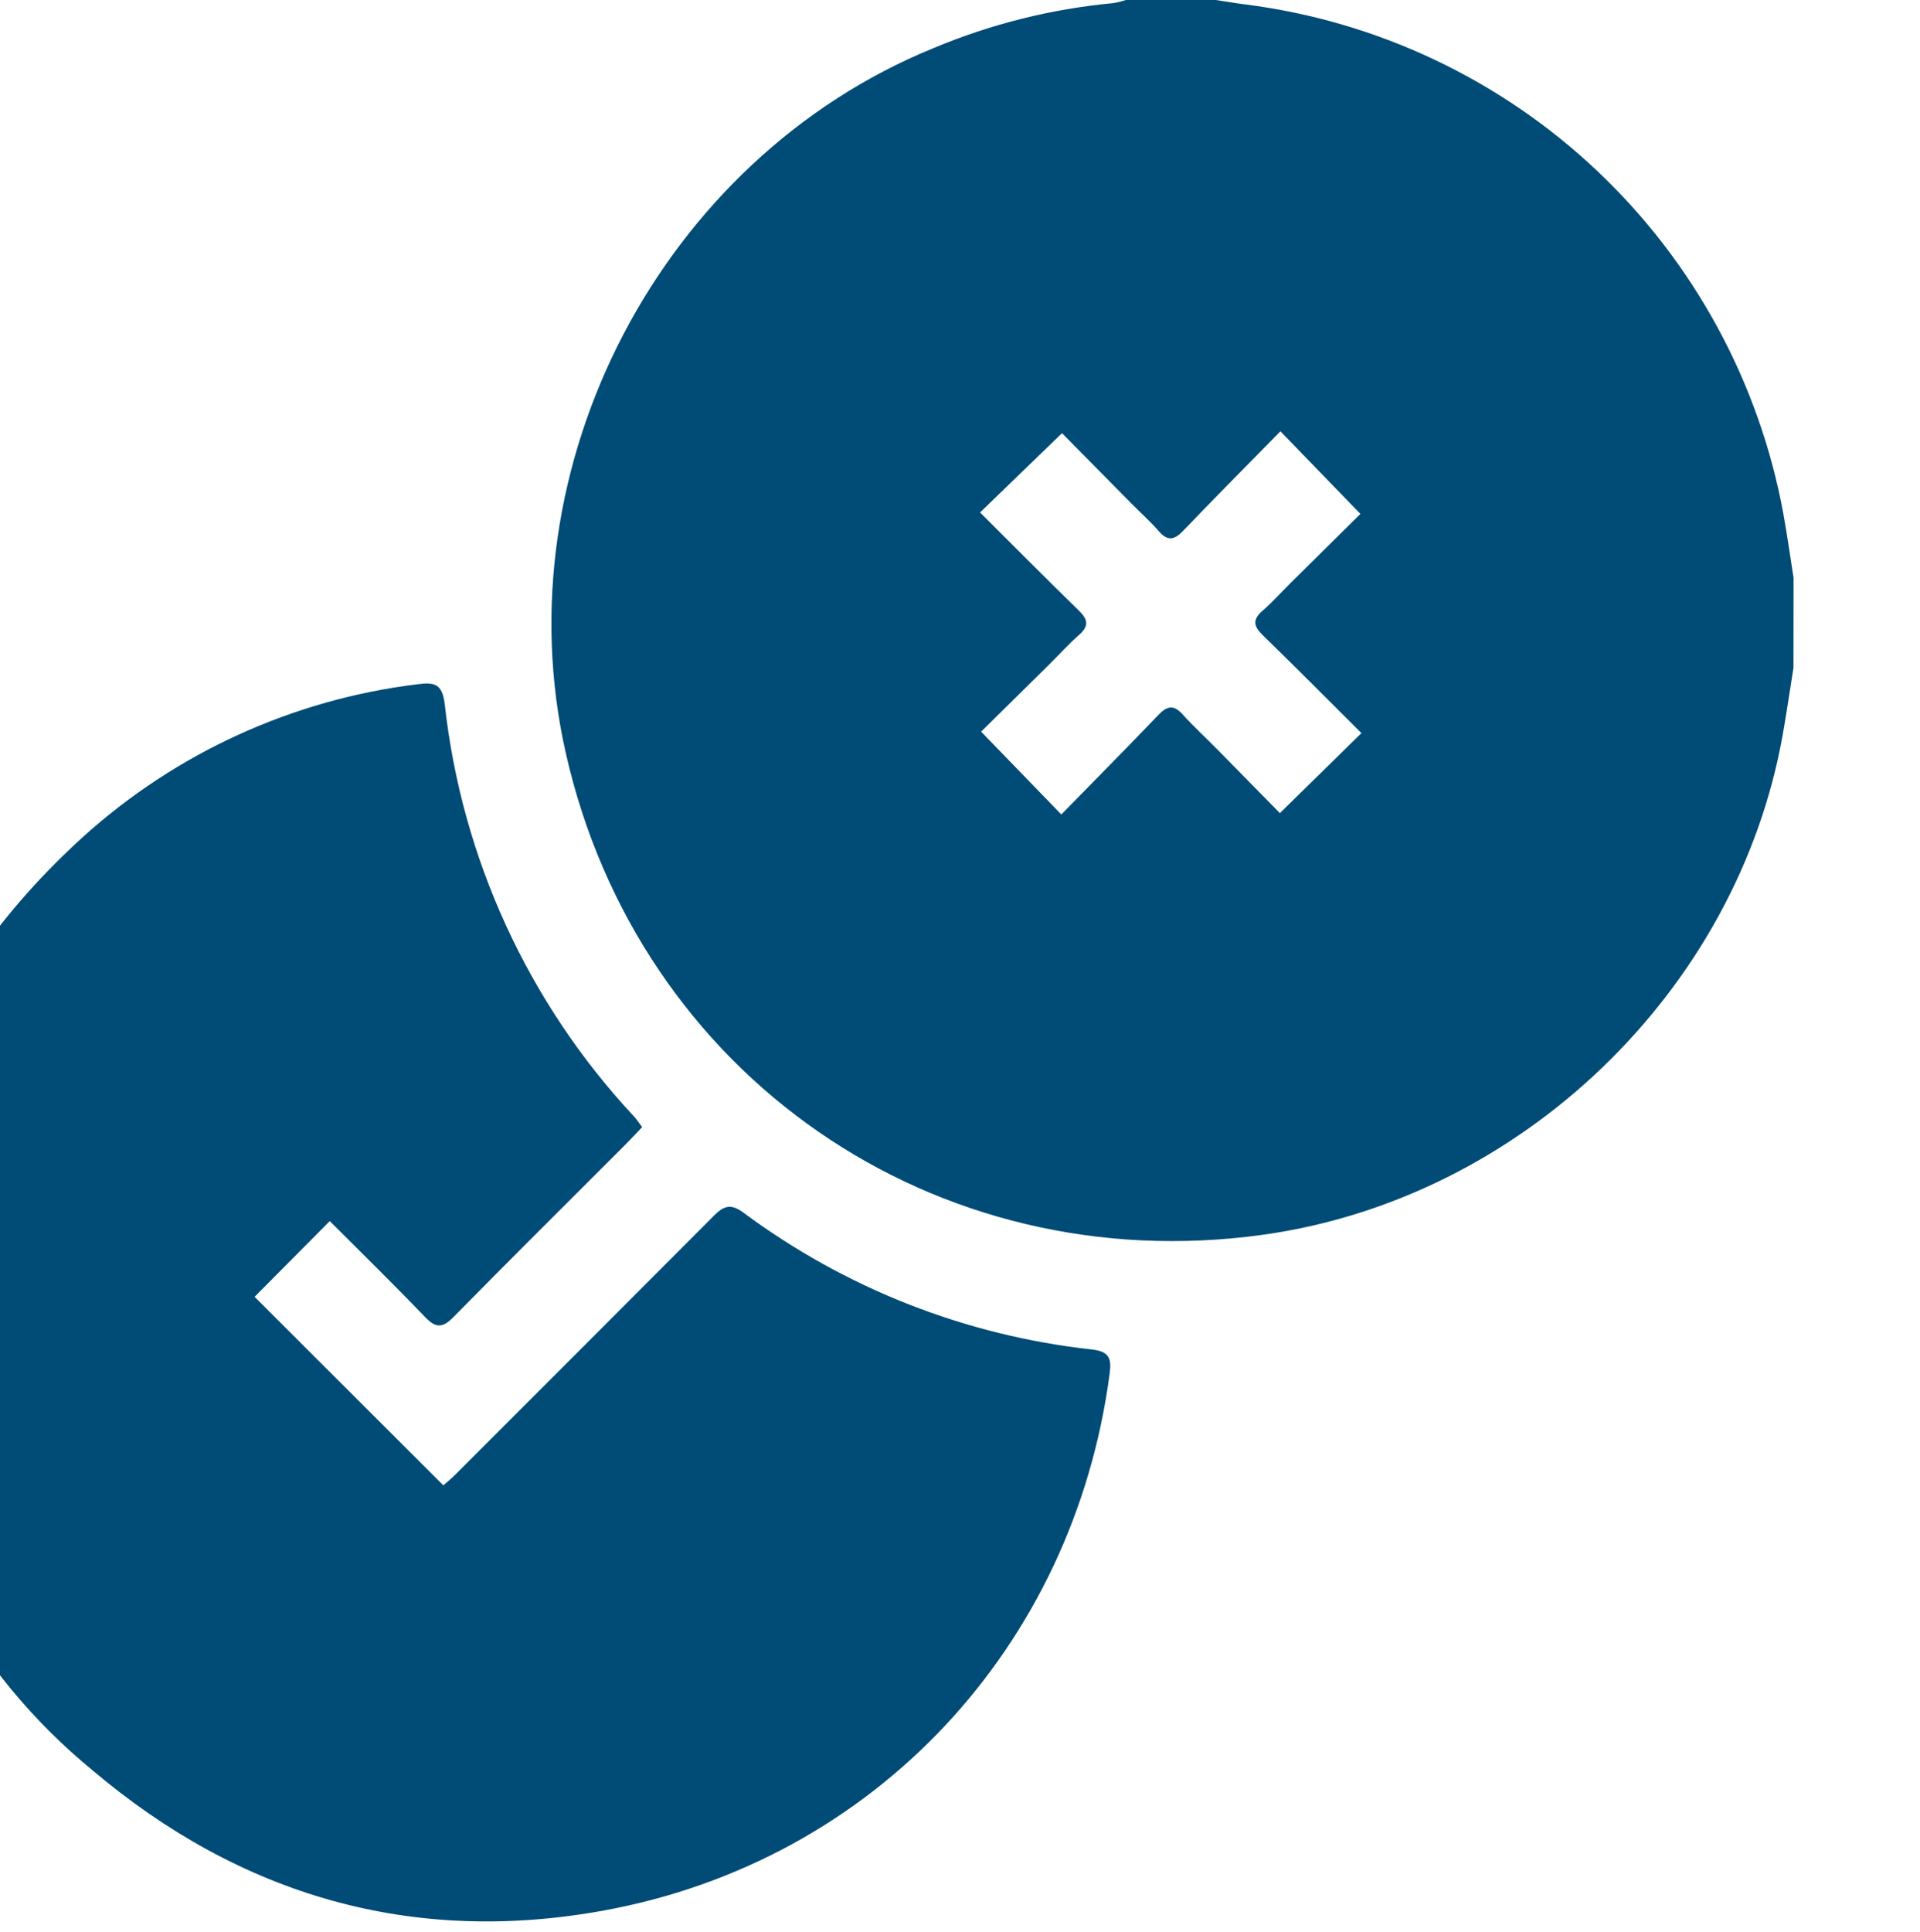 <svg width="167" height="168" viewBox="0 0 167 168" fill="none" xmlns="http://www.w3.org/2000/svg">
<g clip-path="url(#clip0)">
<path d="M155.994 58.077C155.686 60.002 155.406 61.931 155.067 63.85C151.129 86.15 132.28 104.272 109.809 107.378C81.284 111.32 55.533 93.506 49.204 65.453C43.577 40.51 57.553 13.797 81.233 4.167C86.202 2.088 91.457 0.775 96.82 0.273C97.193 0.212 97.561 0.121 97.92 0H105.751C106.603 0.129 107.451 0.279 108.308 0.383C119.794 1.841 130.519 6.915 138.932 14.87C147.344 22.825 153.01 33.249 155.108 44.636C155.445 46.499 155.708 48.376 156.002 50.247L155.994 58.077ZM118.415 63.75C115.545 60.893 112.715 58.037 109.836 55.237C109.042 54.465 108.915 53.893 109.803 53.121C110.662 52.374 111.426 51.521 112.237 50.713C114.312 48.657 116.39 46.604 118.327 44.688L111.37 37.505C108.524 40.405 105.691 43.257 102.91 46.156C102.146 46.956 101.568 47.084 100.794 46.194C100.047 45.334 99.188 44.572 98.386 43.76C96.332 41.683 94.286 39.603 92.371 37.668L85.245 44.562C88.124 47.428 90.95 50.285 93.83 53.085C94.624 53.858 94.744 54.428 93.863 55.203C92.926 56.028 92.087 56.963 91.198 57.842C89.198 59.819 87.198 61.791 85.337 63.623L92.312 70.823C95.151 67.923 97.981 65.07 100.759 62.166C101.528 61.366 102.096 61.266 102.876 62.134C103.817 63.186 104.868 64.139 105.86 65.146C107.721 67.032 109.573 68.925 111.323 70.706L118.415 63.75Z" fill="#004C77"/>
<path d="M55.852 98.011C55.317 98.572 54.881 99.049 54.425 99.506C49.425 104.506 44.408 109.481 39.452 114.52C38.508 115.479 37.922 115.52 36.975 114.531C34.236 111.672 31.402 108.906 28.684 106.183L22.144 112.768L38.56 129.159C38.668 129.059 39.16 128.673 39.598 128.233C47.1 120.741 54.593 113.241 62.076 105.733C62.947 104.856 63.558 104.633 64.66 105.446C73.525 112.032 83.983 116.139 94.96 117.346C96.486 117.518 96.69 118.126 96.518 119.436C93.391 143.197 76.076 161.821 52.542 166.13C35.863 169.184 20.914 164.842 8.019 153.919C-2.288 145.457 -8.924 133.338 -10.502 120.096C-12.871 101.311 -6.756 85.486 7.208 72.785C15.299 65.47 25.451 60.832 36.277 59.505C37.777 59.297 38.477 59.458 38.683 61.233C40.165 74.64 45.936 87.211 55.136 97.075C55.352 97.305 55.527 97.582 55.852 98.011Z" fill="#004C77"/>
</g>
<defs>
<clipPath id="clip0">
<rect width="167" height="167.087" fill="white"/>
</clipPath>
</defs>
</svg>
